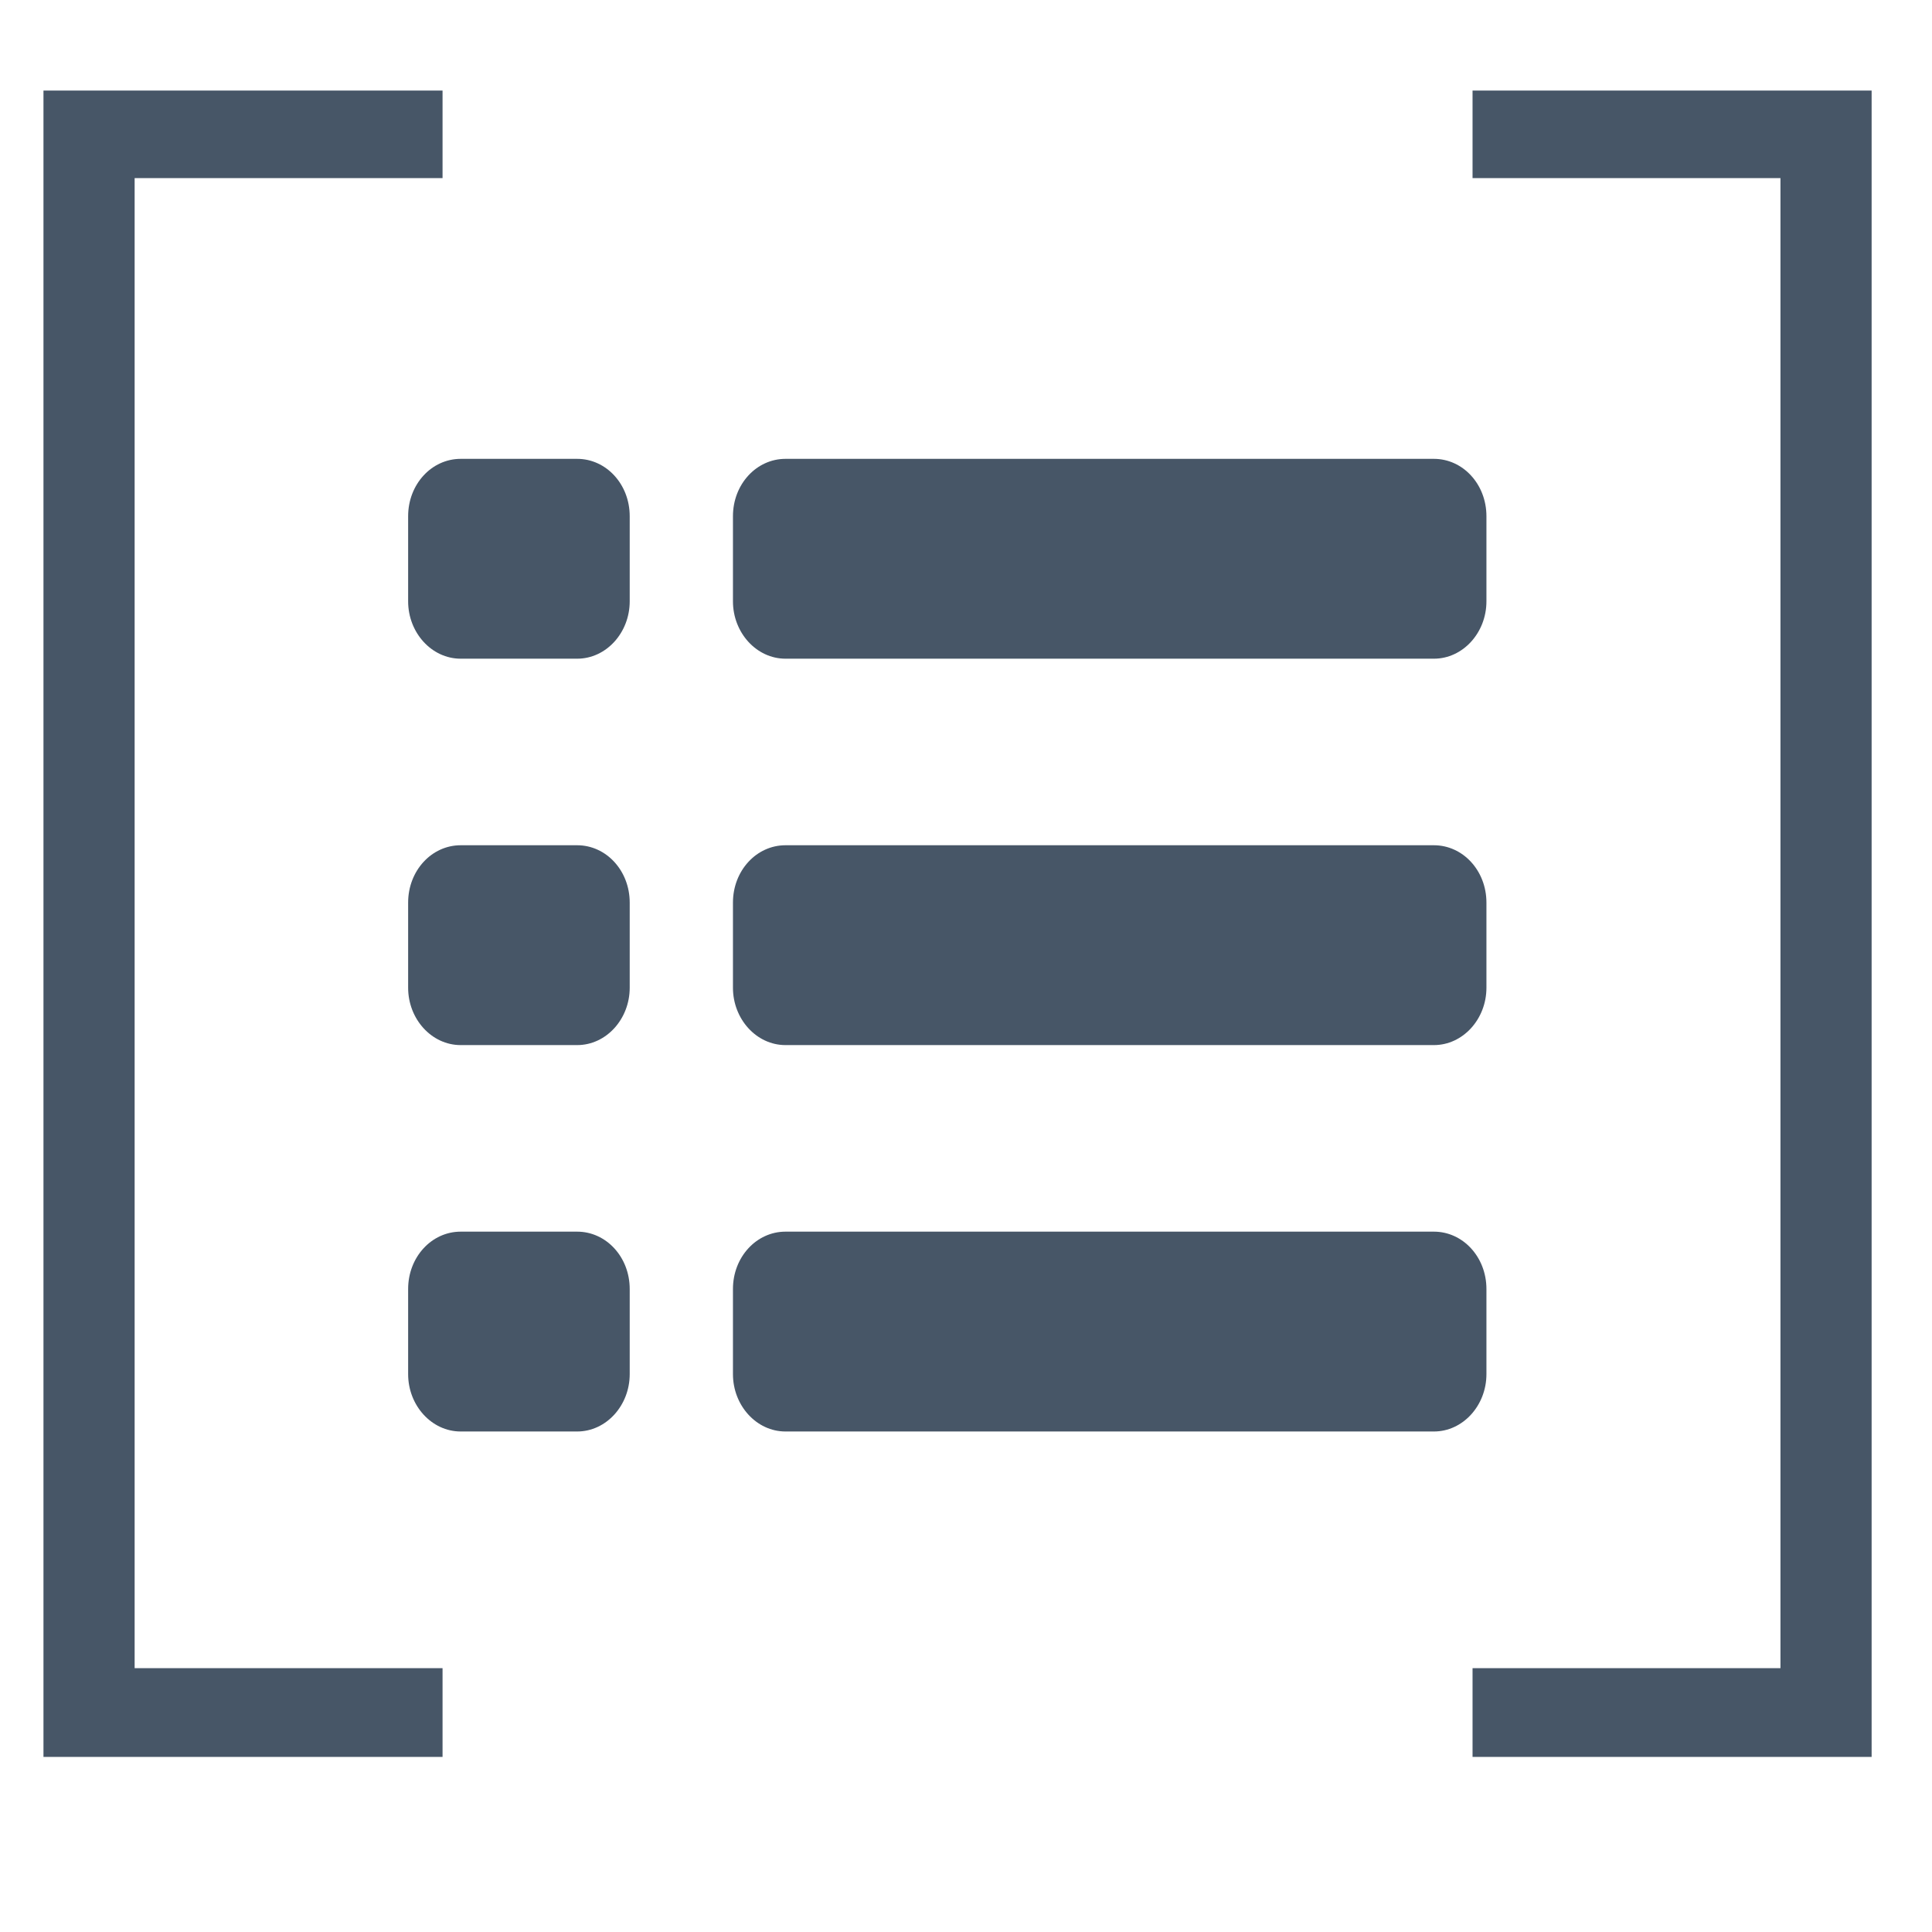 <?xml version="1.0" encoding="utf-8"?>
<svg version="1.1" id="Calque_1" xmlns="http://www.w3.org/2000/svg" xmlns:xlink="http://www.w3.org/1999/xlink" x="0px" y="0px"
	 viewBox="0 0 320 320" style="enable-background:new 0 0 320 320;" xml:space="preserve">
<style type="text/css">.st0{fill:#475667}</style>
<g>
 <g><path class="st0" d="M73.3,291H7.2V15h66.1v14.5h-51v246.8h51V291z"/></g>
 <g><path class="st0" d="M243.9,276.3h51V29.5h-51V15H310v276h-66.1V276.3z"/></g>
 <g>
  <path class="st0" d="M237.5,76H130.1c-4.8,0-8.7,4.2-8.7,9.5v14.1c0,5.2,3.9,9.5,8.7,9.5h107.4c4.8,0,8.7-4.3,8.7-9.5V85.5 C246.2,80.2,242.3,76,237.5,76"/>
  <path class="st0" d="M237.5,140H130.1c-4.8,0-8.7,4.2-8.7,9.5v14.1c0,5.2,3.9,9.5,8.7,9.5h107.4c4.8,0,8.7-4.3,8.7-9.5v-14.1 C246.2,144.2,242.3,140,237.5,140"/>
  <path class="st0" d="M237.5,204H130.1c-4.8,0-8.7,4.2-8.7,9.5v14.1c0,5.2,3.9,9.5,8.7,9.5h107.4c4.8,0,8.7-4.3,8.7-9.5v-14.1 C246.2,208.2,242.3,204,237.5,204"/>
  <path class="st0" d="M95.6,76H76.3c-4.8,0-8.7,4.2-8.7,9.5v14.1c0,5.2,3.9,9.5,8.7,9.5h19.3c4.8,0,8.7-4.3,8.7-9.5V85.5 C104.3,80.2,100.4,76,95.6,76"/>
  <path class="st0" d="M95.6,140H76.3c-4.8,0-8.7,4.2-8.7,9.5v14.1c0,5.2,3.9,9.5,8.7,9.5h19.3c4.8,0,8.7-4.3,8.7-9.5v-14.1 C104.3,144.2,100.4,140,95.6,140"/>
  <path class="st0" d="M95.6,204H76.3c-4.8,0-8.7,4.2-8.7,9.5v14.1c0,5.2,3.9,9.5,8.7,9.5h19.3c4.8,0,8.7-4.3,8.7-9.5v-14.1 C104.3,208.2,100.4,204,95.6,204"/>
 </g>
</g>
</svg>

